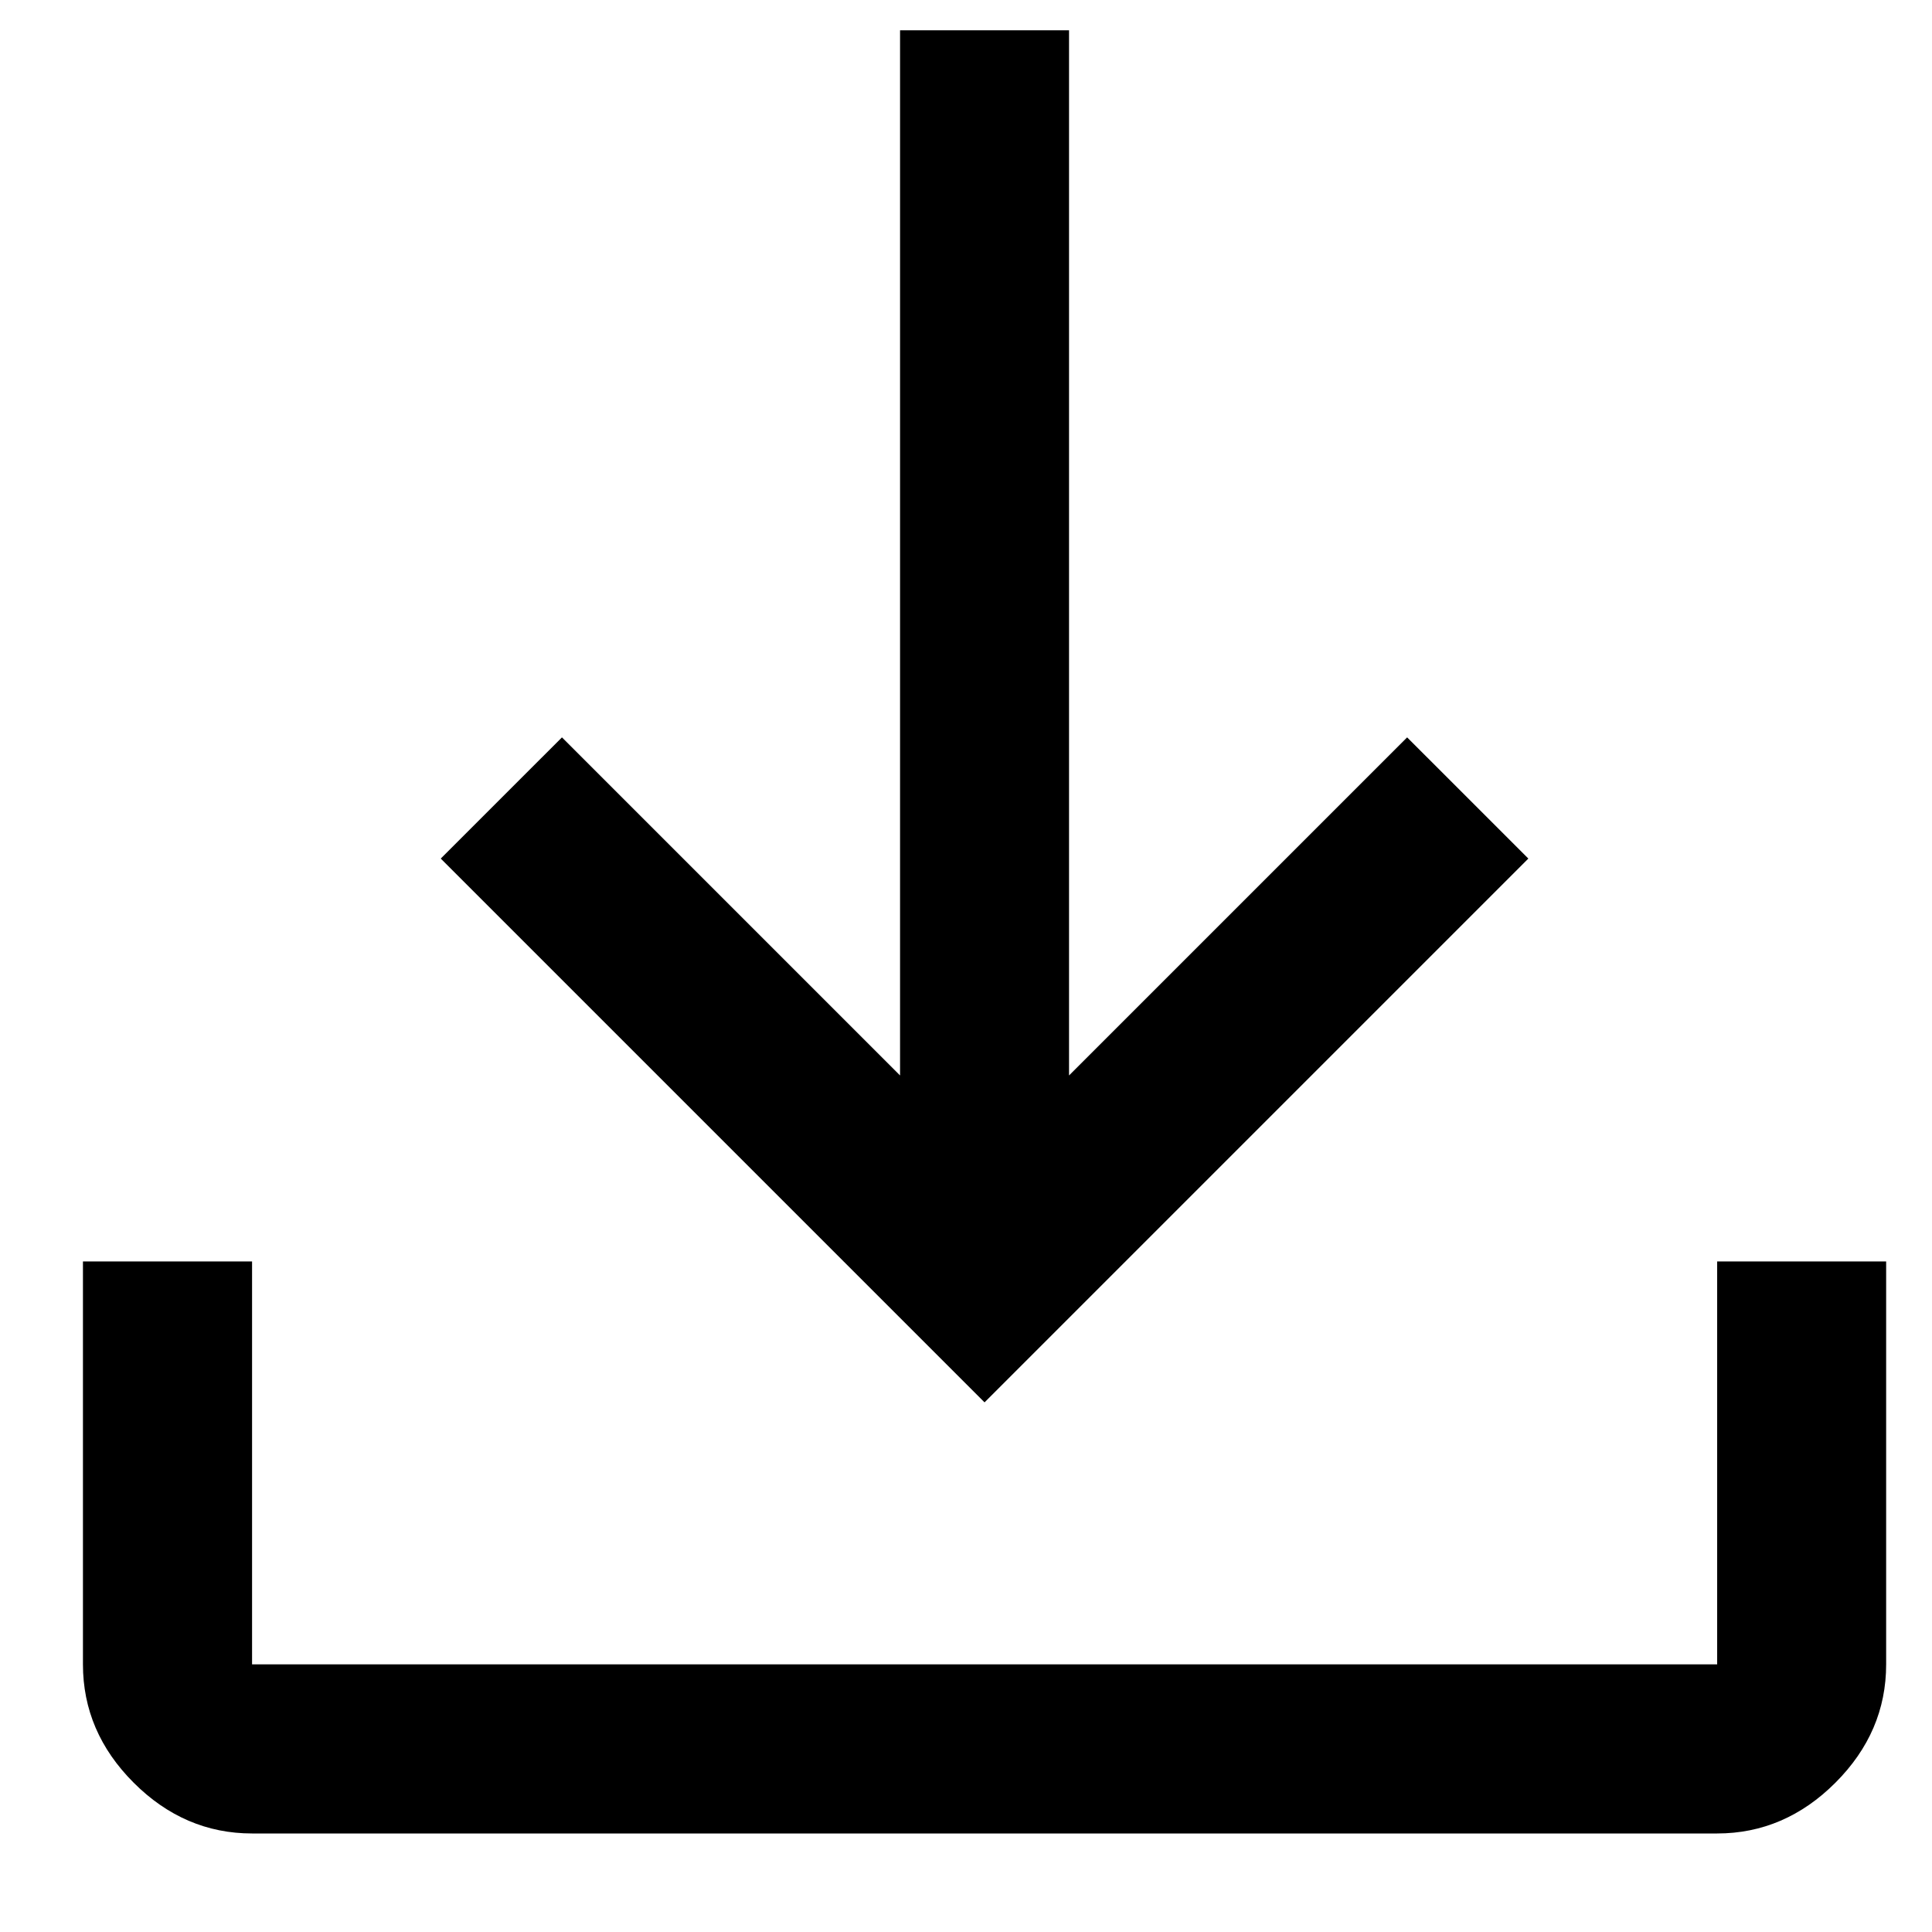 <svg width="15" height="15" viewBox="0 0 15 15" fill="none" xmlns="http://www.w3.org/2000/svg">
<path d="M7.644 10.888L3.422 6.666L4.363 5.725L6.988 8.35V0.235H8.3V8.35L10.925 5.725L11.866 6.666L7.644 10.888ZM1.957 14.235C1.607 14.235 1.3 14.103 1.038 13.841C0.775 13.578 0.644 13.272 0.644 12.922V9.794H1.957V12.922H13.332V9.794H14.644V12.922C14.644 13.272 14.513 13.578 14.25 13.841C13.988 14.103 13.681 14.235 13.332 14.235H1.957Z" fill="black"/>
</svg>
